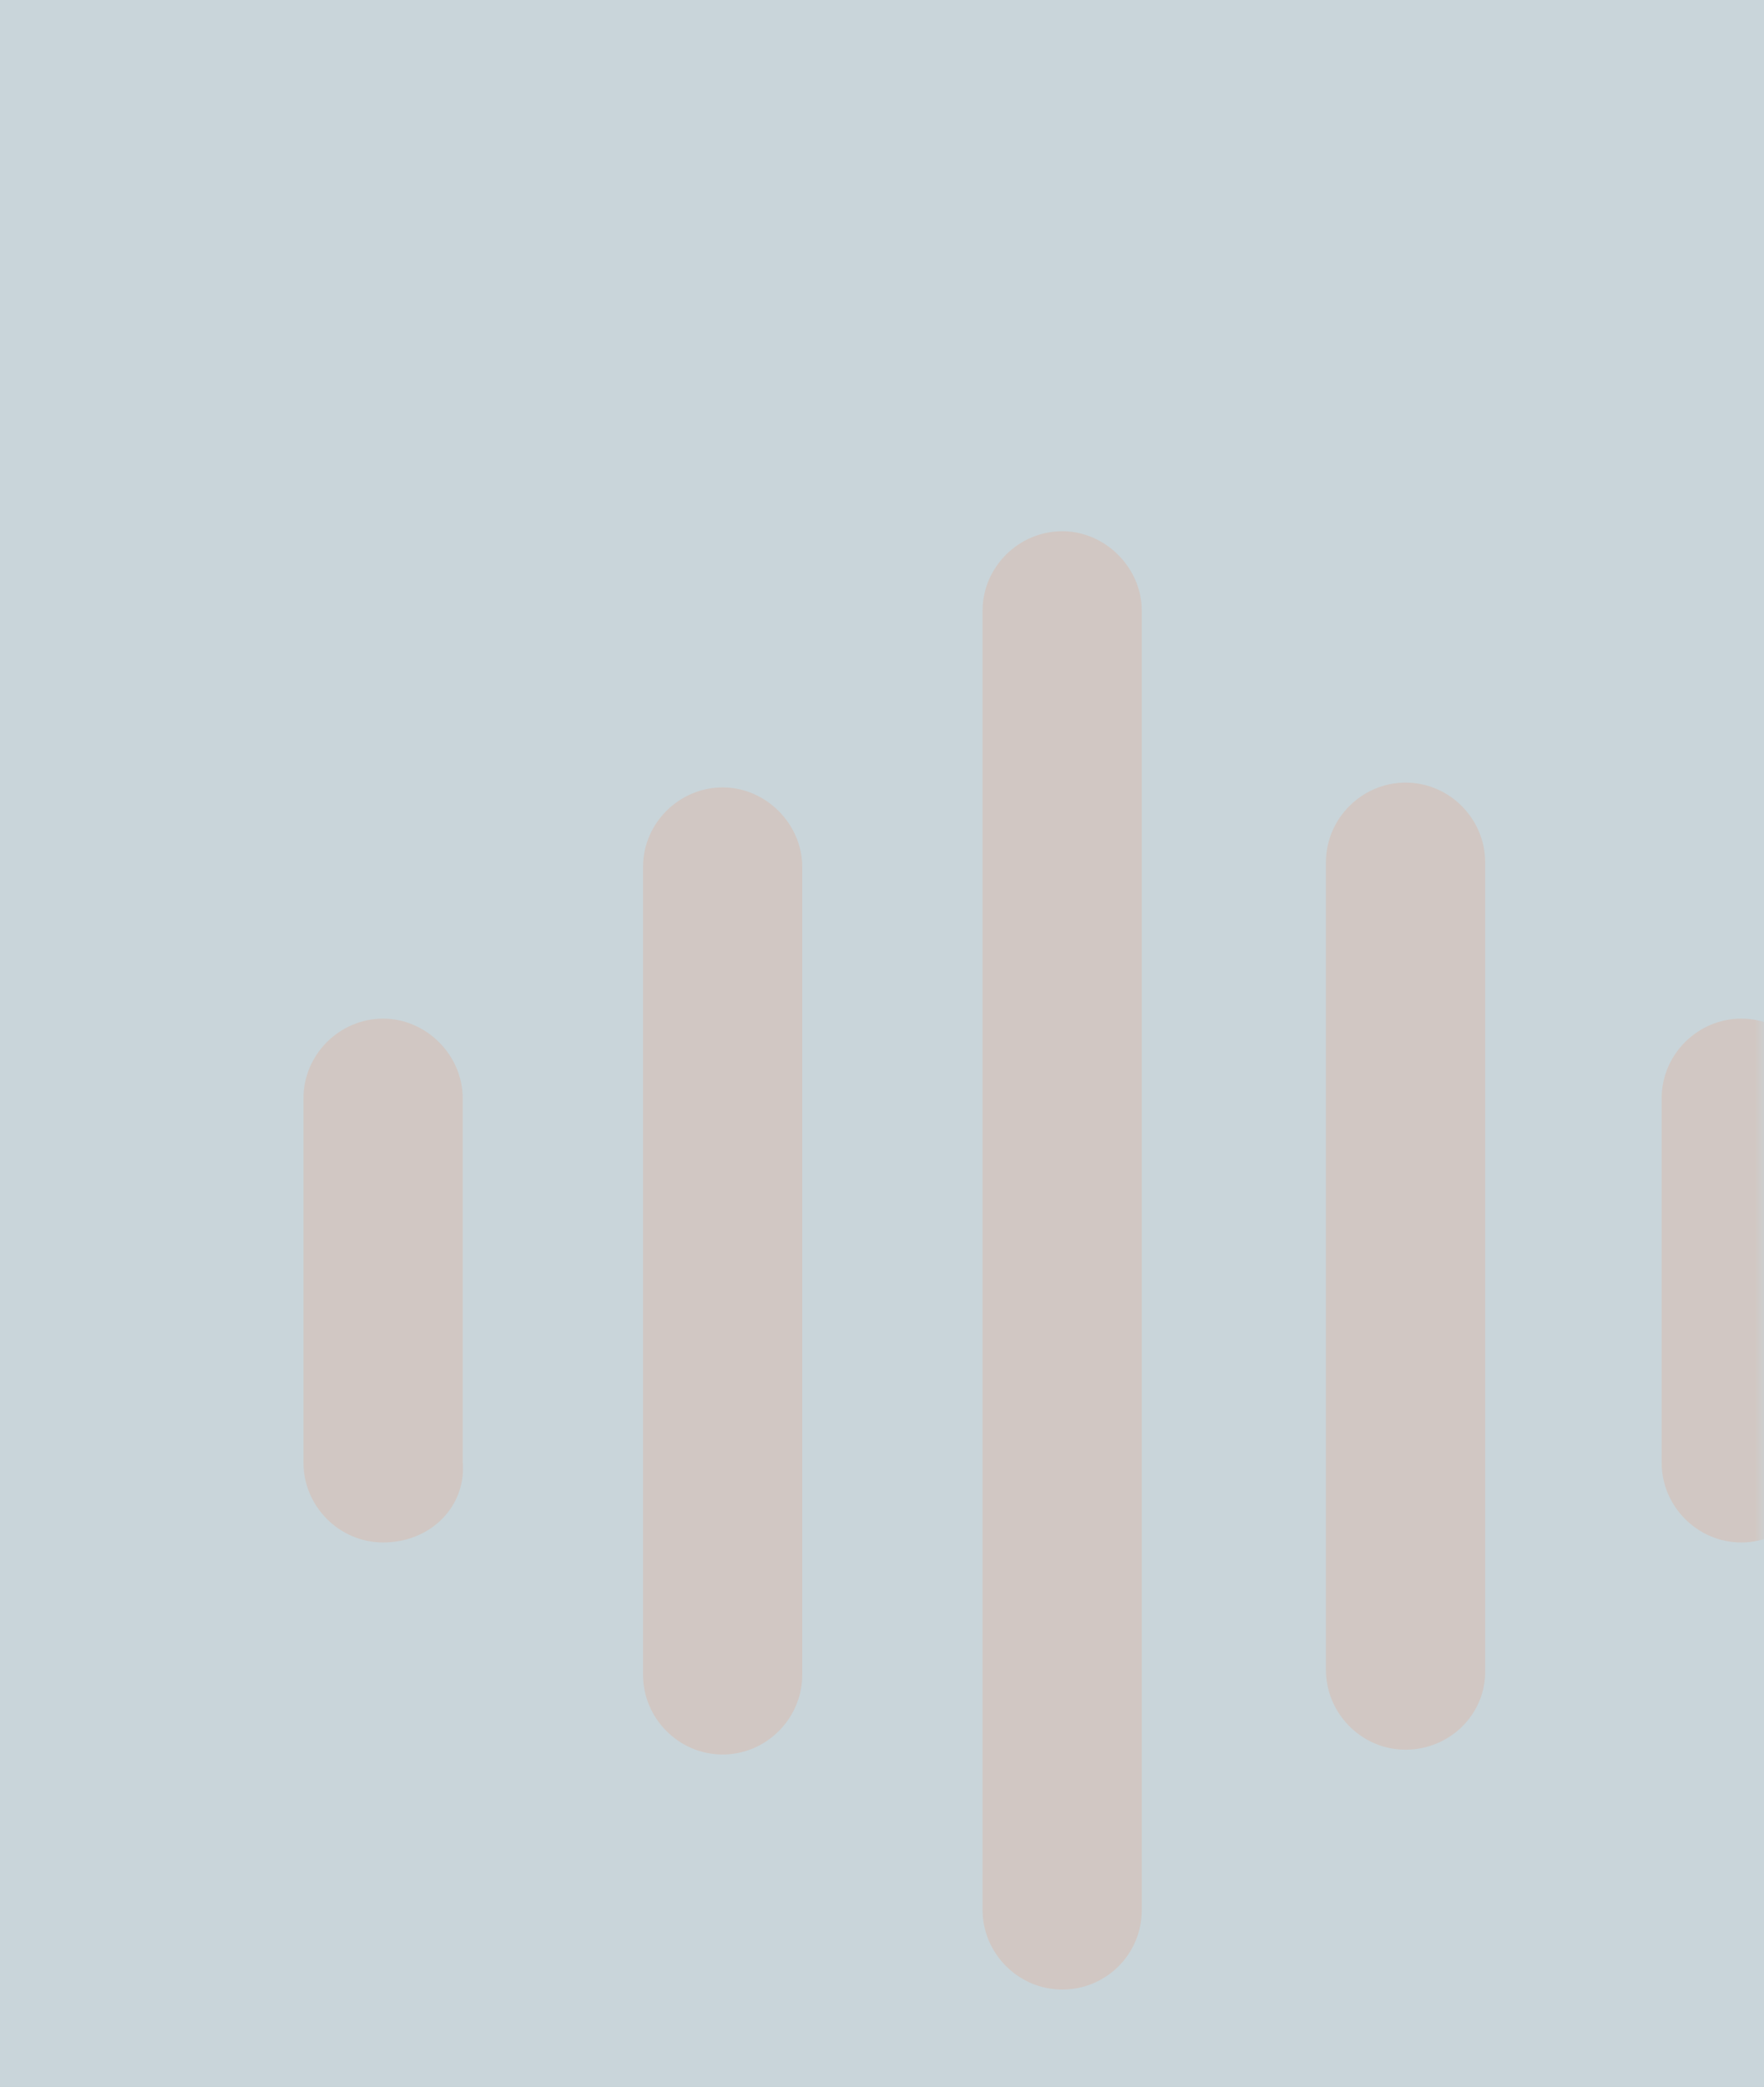 <?xml version="1.0" encoding="UTF-8"?>
<svg width="93px" height="110px" viewBox="0 0 93 110" version="1.1" xmlns="http://www.w3.org/2000/svg" xmlns:xlink="http://www.w3.org/1999/xlink">
    <title>编组 13</title>
    <defs>
        <rect id="path-1" x="0" y="0" width="93" height="110"></rect>
    </defs>
    <g id="页面-1" stroke="none" stroke-width="1" fill="none" fill-rule="evenodd">
        <g id="温度样式" transform="translate(-306, -725)">
            <g id="编组" transform="translate(306, 725)">
                <mask id="mask-2" fill="white">
                    <use xlink:href="#path-1"></use>
                </mask>
                <use id="蒙版" fill-opacity="0.3" fill="#4B7382" xlink:href="#path-1"></use>
                <g mask="url(#mask-2)" fill="#FF7A40" fill-opacity="0.15" fill-rule="nonzero" id="形状">
                    <g transform="translate(16, 28)">
                        <path d="M40,76.864 C37.673,76.864 35.802,74.942 35.802,72.667 L35.802,4.197 C35.802,1.871 37.724,0 40,0 C42.275,0 44.197,1.922 44.197,4.197 L44.197,72.667 C44.197,74.993 42.326,76.864 40,76.864 Z M22.098,64.475 C19.772,64.475 17.901,62.553 17.901,60.277 L17.901,17.699 C17.901,15.373 19.823,13.502 22.098,13.502 C24.374,13.502 26.296,15.423 26.296,17.699 L26.296,60.277 C26.296,62.553 24.424,64.475 22.098,64.475 Z M4.197,53.299 C1.871,53.299 0,51.377 0,49.102 L0,29.886 C0,27.56 1.922,25.689 4.197,25.689 C6.473,25.689 8.394,27.61 8.394,29.886 L8.394,49.051 C8.597,51.377 6.726,53.299 4.197,53.299 Z M75.802,53.299 C73.476,53.299 71.605,51.377 71.605,49.102 L71.605,29.886 C71.605,27.56 73.526,25.689 75.802,25.689 C78.128,25.689 79.999,27.61 79.999,29.886 L79.999,49.051 C80.05,51.377 78.128,53.299 75.802,53.299 Z M58.103,64.222 C55.777,64.222 53.906,62.3 53.906,60.025 L53.906,17.446 C53.906,15.12 55.827,13.249 58.103,13.249 C60.429,13.249 62.3,15.17 62.3,17.446 L62.3,60.025 C62.351,62.351 60.429,64.222 58.103,64.222 Z"></path>
                    </g>
                </g>
            </g>
        </g>
    </g>
</svg>